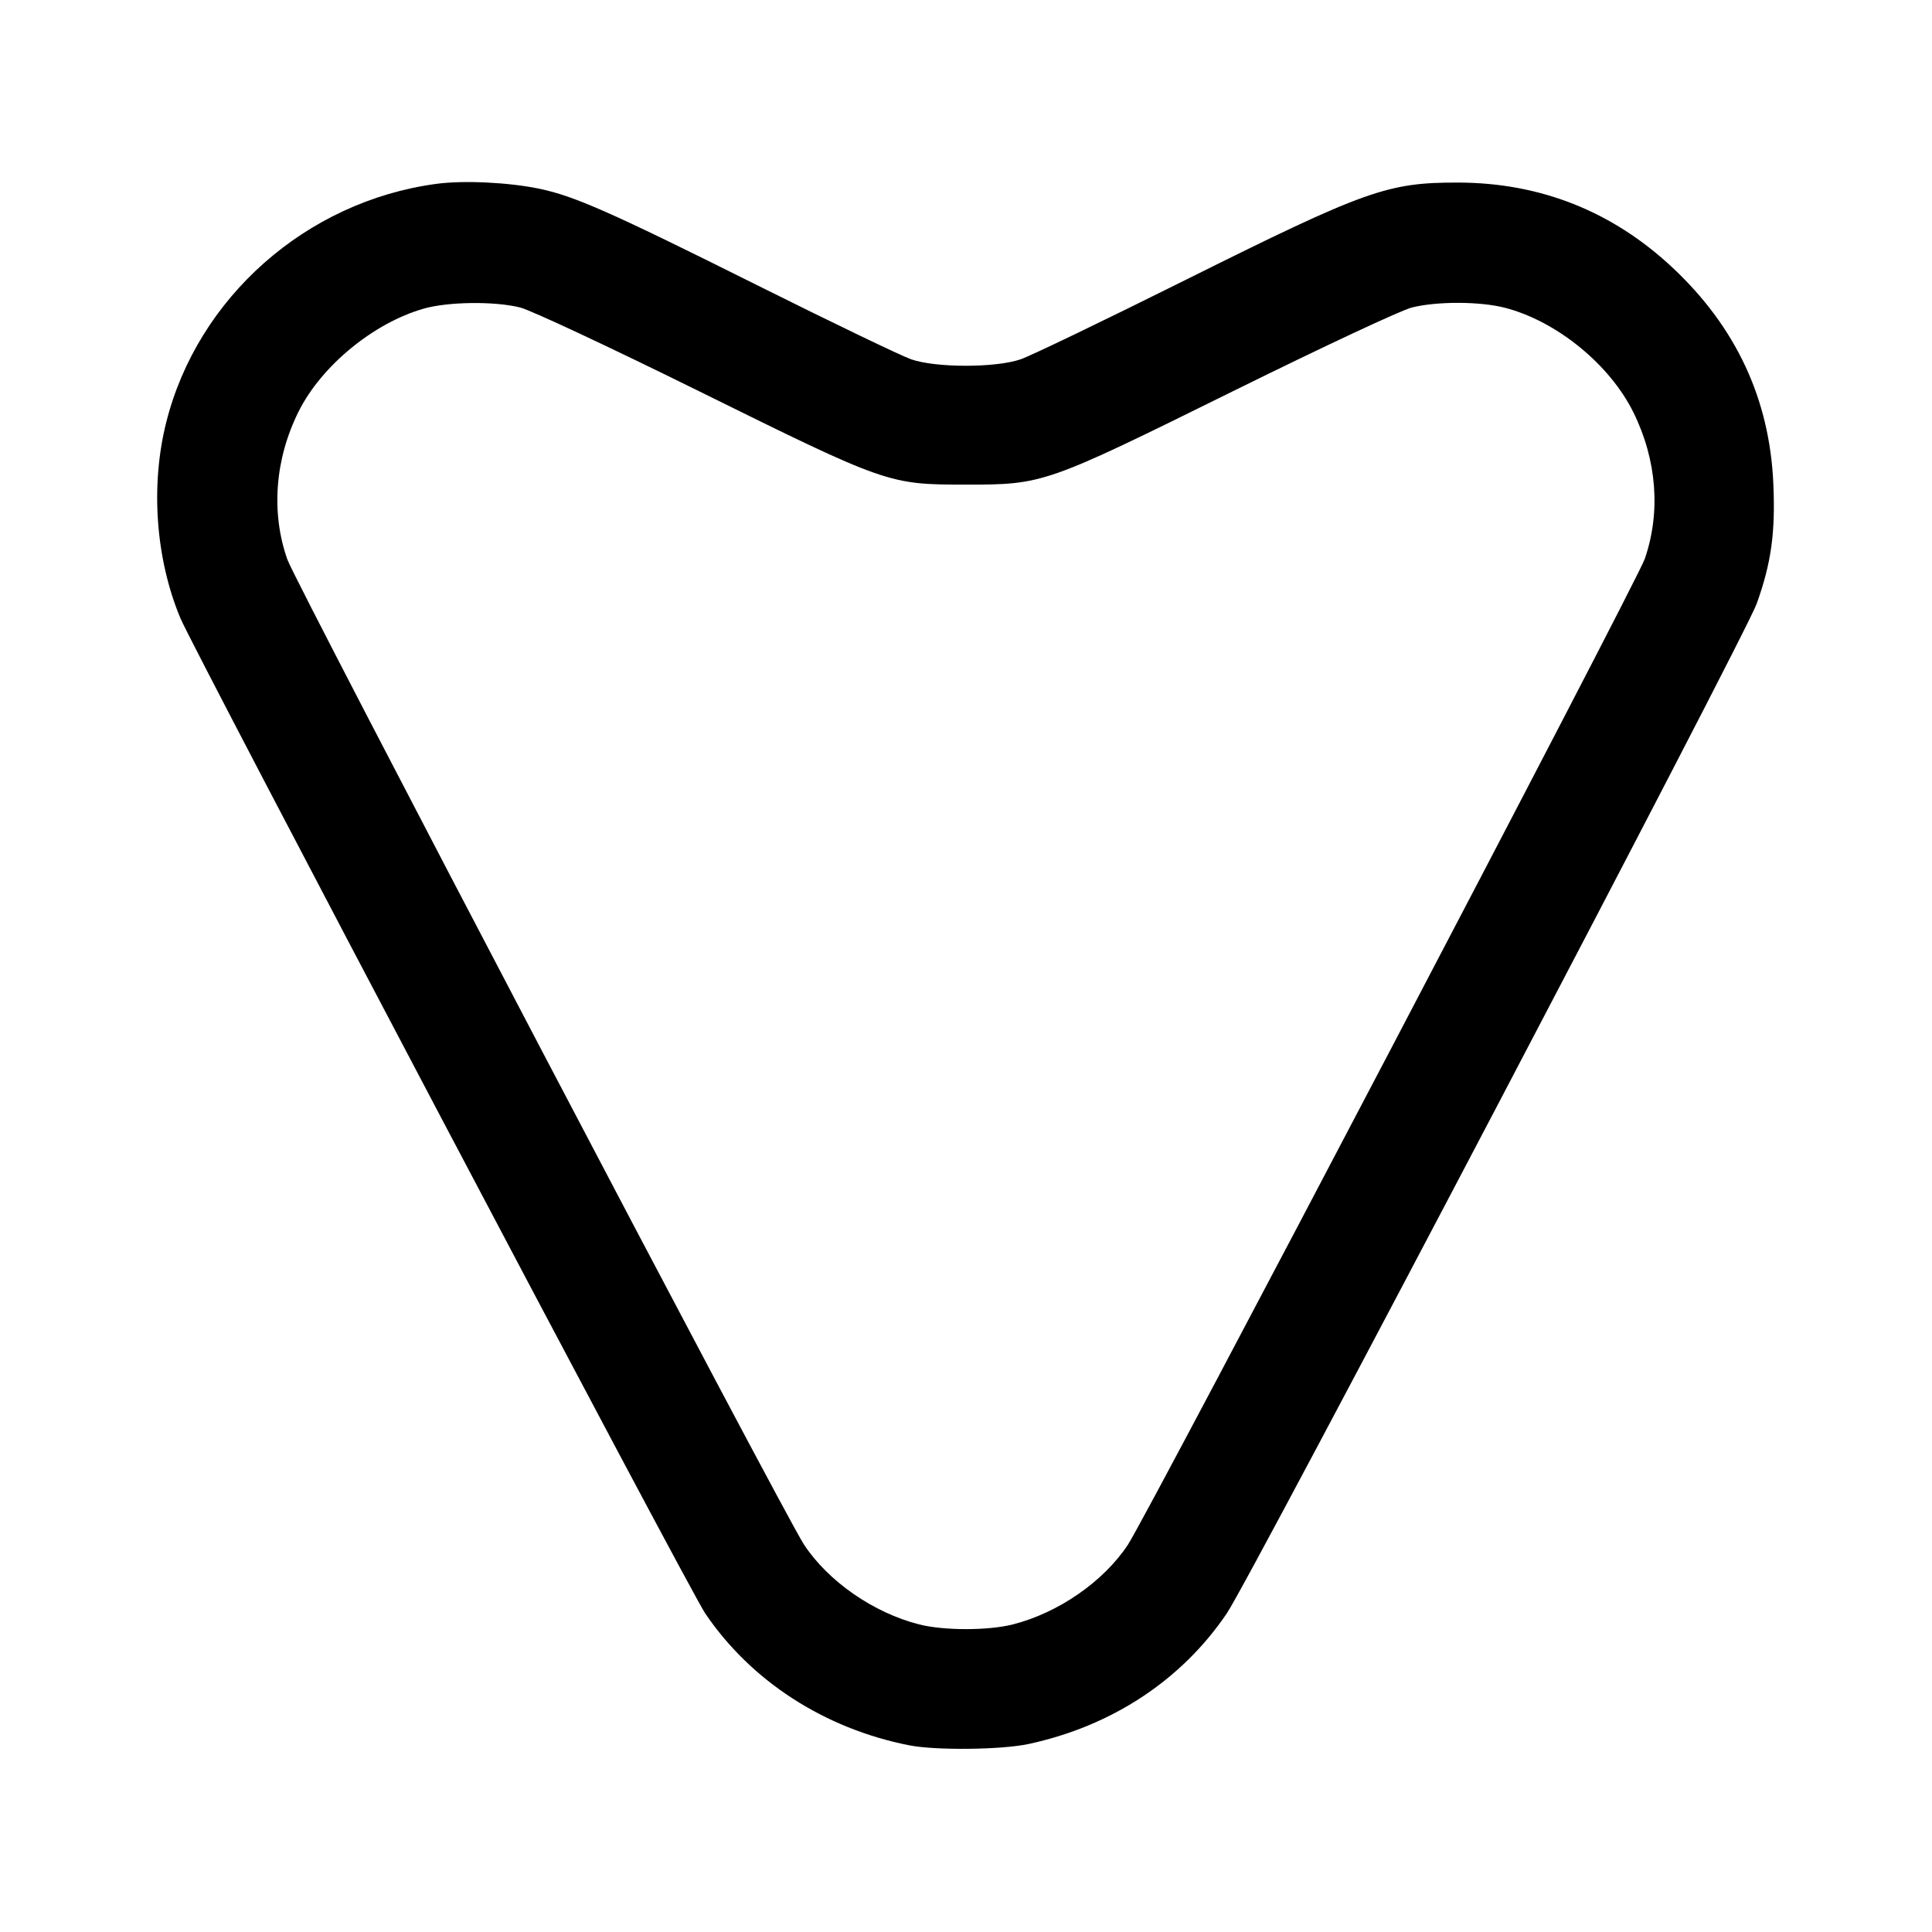 <svg width="24" height="24" viewBox="0 0 24 24" fill="none" xmlns="http://www.w3.org/2000/svg"><path d="M5.420 2.284 C 3.805 2.501,2.453 3.696,2.064 5.250 C 1.868 6.033,1.933 6.941,2.240 7.677 C 2.405 8.074,8.557 19.741,8.759 20.040 C 9.328 20.882,10.240 21.473,11.295 21.681 C 11.625 21.746,12.443 21.737,12.780 21.664 C 13.814 21.441,14.680 20.870,15.241 20.040 C 15.537 19.603,21.679 7.899,21.822 7.500 C 22.003 6.995,22.056 6.617,22.029 6.009 C 21.983 4.955,21.564 4.060,20.772 3.320 C 20.028 2.625,19.135 2.271,18.120 2.268 C 17.235 2.266,16.973 2.359,14.724 3.479 C 13.721 3.979,12.801 4.422,12.680 4.463 C 12.371 4.570,11.631 4.571,11.320 4.464 C 11.199 4.422,10.335 4.007,9.400 3.540 C 7.587 2.635,7.138 2.436,6.698 2.344 C 6.316 2.265,5.756 2.238,5.420 2.284 M6.462 3.820 C 6.598 3.855,7.548 4.299,8.680 4.858 C 11.022 6.015,11.037 6.020,12.000 6.020 C 12.963 6.020,12.978 6.015,15.320 4.858 C 16.452 4.299,17.402 3.855,17.538 3.820 C 17.849 3.742,18.384 3.743,18.694 3.823 C 19.337 3.989,19.998 4.528,20.292 5.125 C 20.583 5.717,20.632 6.365,20.431 6.945 C 20.329 7.236,14.262 18.808,14.012 19.188 C 13.710 19.646,13.149 20.035,12.582 20.179 C 12.276 20.257,11.724 20.257,11.418 20.179 C 10.852 20.035,10.291 19.647,9.988 19.188 C 9.740 18.814,3.675 7.250,3.570 6.951 C 3.364 6.368,3.415 5.701,3.710 5.111 C 3.993 4.545,4.638 4.014,5.260 3.835 C 5.564 3.747,6.145 3.740,6.462 3.820 " stroke="none" fill-rule="evenodd" fill="black"></path></svg>